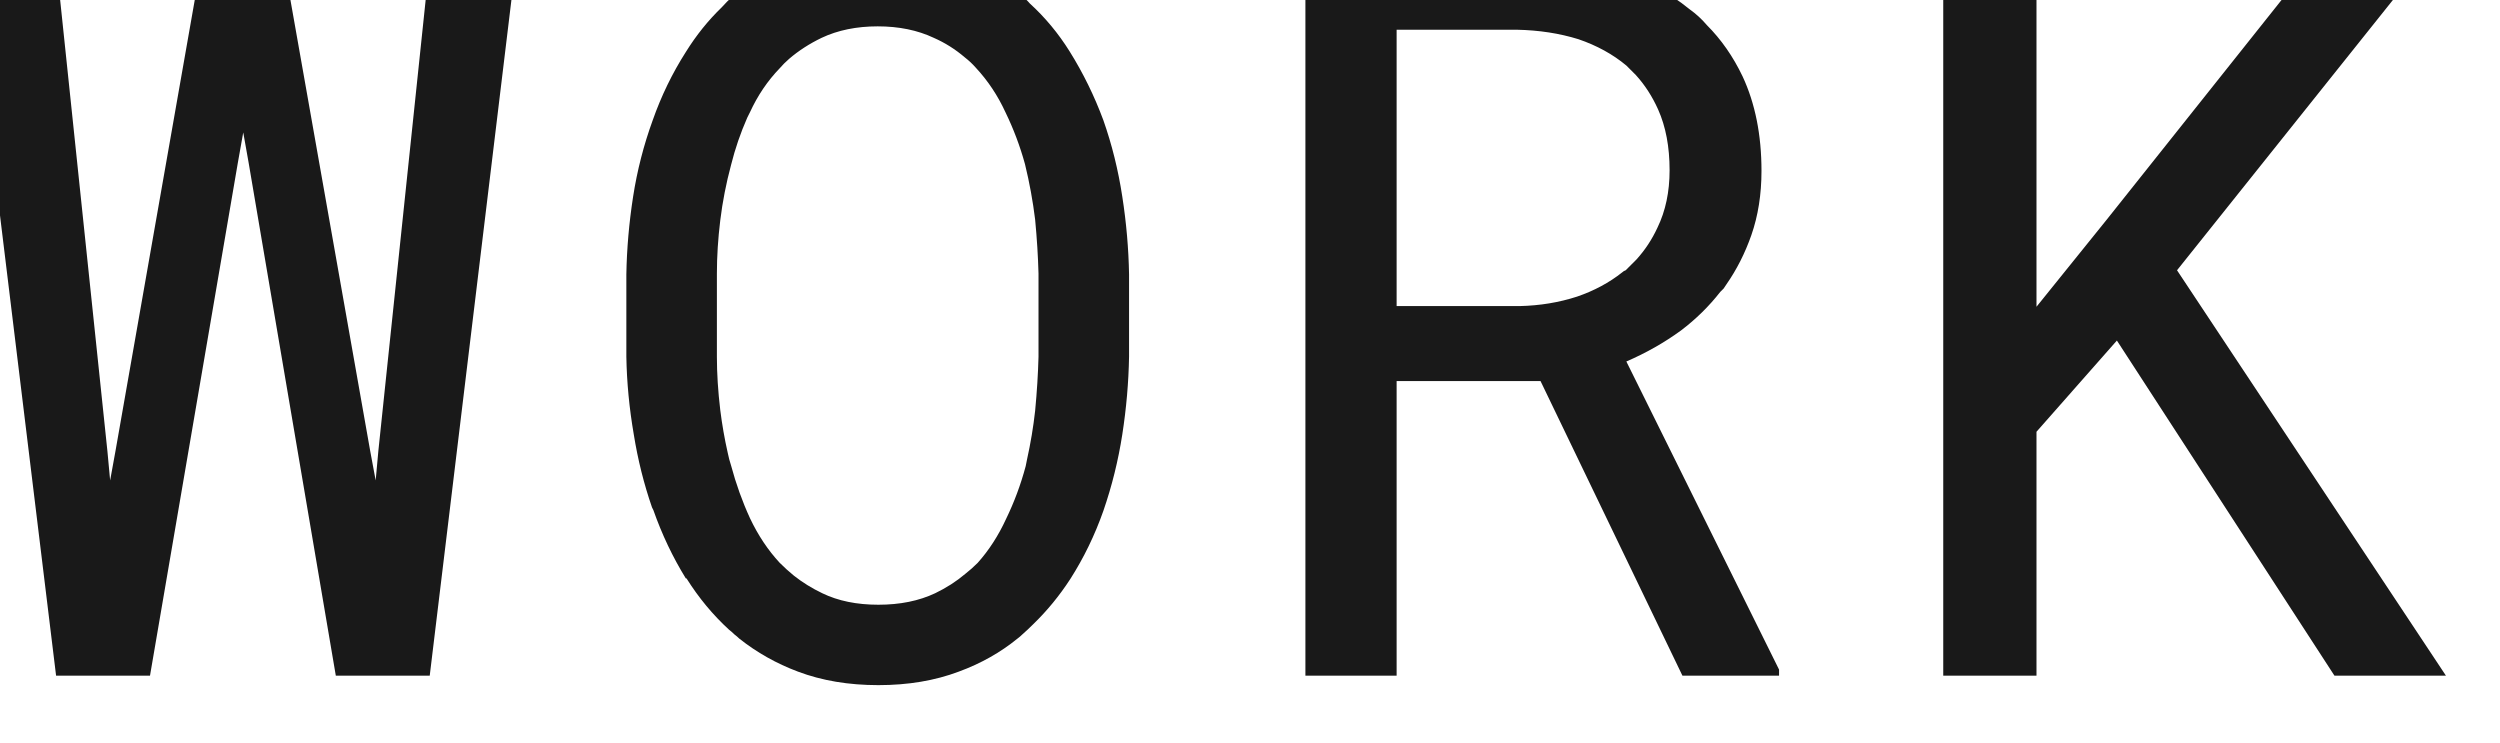 <svg width="37" height="11" viewBox="0 0 37 11" fill="none" xmlns="http://www.w3.org/2000/svg" xmlns:xlink="http://www.w3.org/1999/xlink">
	<desc>
			Created with Pixso.
	</desc>
	<defs/>
	<path id="WORK" d="M16.71 4.06L16.71 5.28Q16.7 5.85 16.61 6.43Q16.52 7.01 16.33 7.56Q16.14 8.1 15.84 8.57Q15.6 8.94 15.29 9.24Q15.21 9.32 15.13 9.39Q15.1 9.42 15.06 9.45Q14.68 9.76 14.19 9.94Q13.66 10.14 13 10.14Q12.34 10.14 11.81 9.94Q11.33 9.76 10.94 9.45Q10.91 9.42 10.87 9.39Q10.83 9.35 10.79 9.32Q10.43 8.99 10.16 8.56Q10.16 8.56 10.15 8.56Q9.86 8.09 9.67 7.55Q9.66 7.53 9.65 7.51Q9.47 6.99 9.38 6.43Q9.28 5.85 9.27 5.28L9.27 4.06Q9.28 3.49 9.37 2.91Q9.46 2.33 9.66 1.78Q9.85 1.24 10.15 0.77Q10.38 0.4 10.68 0.11Q10.76 0.02 10.85 -0.06Q10.89 -0.09 10.93 -0.12Q11.31 -0.43 11.8 -0.61Q12.33 -0.82 12.99 -0.82Q13.65 -0.82 14.18 -0.61Q14.69 -0.42 15.09 -0.09Q15.11 -0.08 15.12 -0.06Q15.19 -0.01 15.24 0.05Q15.58 0.36 15.83 0.76Q16.13 1.24 16.33 1.78Q16.52 2.32 16.61 2.91Q16.7 3.49 16.71 4.06ZM2.22 10L0.83 10L-0.47 -0.67L0.82 -0.67L1.59 6.68L1.63 7.11L1.71 6.67L3 -0.67L4.18 -0.67L5.48 6.68L5.56 7.11L5.6 6.67L6.37 -0.67L7.65 -0.67L6.36 10L4.97 10L3.68 2.41L3.6 1.96L3.52 2.41L2.22 10ZM24.9 10L22.8 5.64L20.67 5.64L20.67 10L19.32 10L19.32 -0.67L22.45 -0.67Q23.2 -0.65 23.86 -0.46Q24.52 -0.26 25.01 0.14Q25.15 0.24 25.26 0.37Q25.58 0.69 25.79 1.13Q26.07 1.73 26.07 2.53Q26.07 3.05 25.92 3.48Q25.78 3.88 25.55 4.21Q25.53 4.24 25.51 4.27Q25.49 4.29 25.46 4.32Q25.21 4.64 24.88 4.89Q24.51 5.16 24.07 5.35L26.33 9.91L26.33 10L24.9 10ZM34.55 10L31.33 5.04L30.14 6.39L30.14 10L28.76 10L28.76 -0.67L30.14 -0.67L30.14 4.54L31.18 3.25L34.3 -0.67L35.95 -0.67L32.22 4L36.2 10L34.55 10ZM15.37 5.28L15.37 4.05Q15.36 3.67 15.32 3.25Q15.27 2.84 15.17 2.43Q15.06 2.03 14.88 1.66Q14.71 1.29 14.44 1Q14.37 0.92 14.28 0.85Q14.07 0.67 13.82 0.56Q13.46 0.39 12.99 0.39Q12.52 0.39 12.16 0.56Q11.89 0.69 11.68 0.87Q11.6 0.94 11.54 1.01Q11.27 1.29 11.1 1.66Q11.08 1.7 11.06 1.74Q10.91 2.08 10.82 2.44Q10.71 2.85 10.66 3.26Q10.61 3.67 10.61 4.05L10.61 5.28Q10.61 5.65 10.66 6.07Q10.7 6.39 10.77 6.7Q10.79 6.8 10.82 6.89Q10.93 7.3 11.1 7.67Q11.28 8.05 11.54 8.33Q11.64 8.43 11.75 8.52Q11.94 8.67 12.17 8.78Q12.52 8.95 13 8.95Q13.48 8.95 13.84 8.78Q14.09 8.66 14.29 8.49Q14.38 8.42 14.47 8.33Q14.72 8.05 14.89 7.68Q15.07 7.31 15.18 6.9Q15.19 6.85 15.2 6.8Q15.28 6.44 15.32 6.08Q15.36 5.66 15.37 5.28ZM20.67 0.44L20.67 4.53L22.49 4.53Q22.94 4.52 23.34 4.39Q23.72 4.26 24.01 4.03Q24.03 4.01 24.06 4Q24.14 3.92 24.22 3.84Q24.41 3.63 24.53 3.37Q24.71 3 24.71 2.52Q24.71 2 24.54 1.62Q24.41 1.33 24.21 1.11Q24.14 1.04 24.07 0.97Q23.77 0.72 23.36 0.58Q22.94 0.45 22.45 0.44L20.67 0.44Z" fill="#191919" fill-opacity="1" fill-rule="evenodd"/>
</svg>
